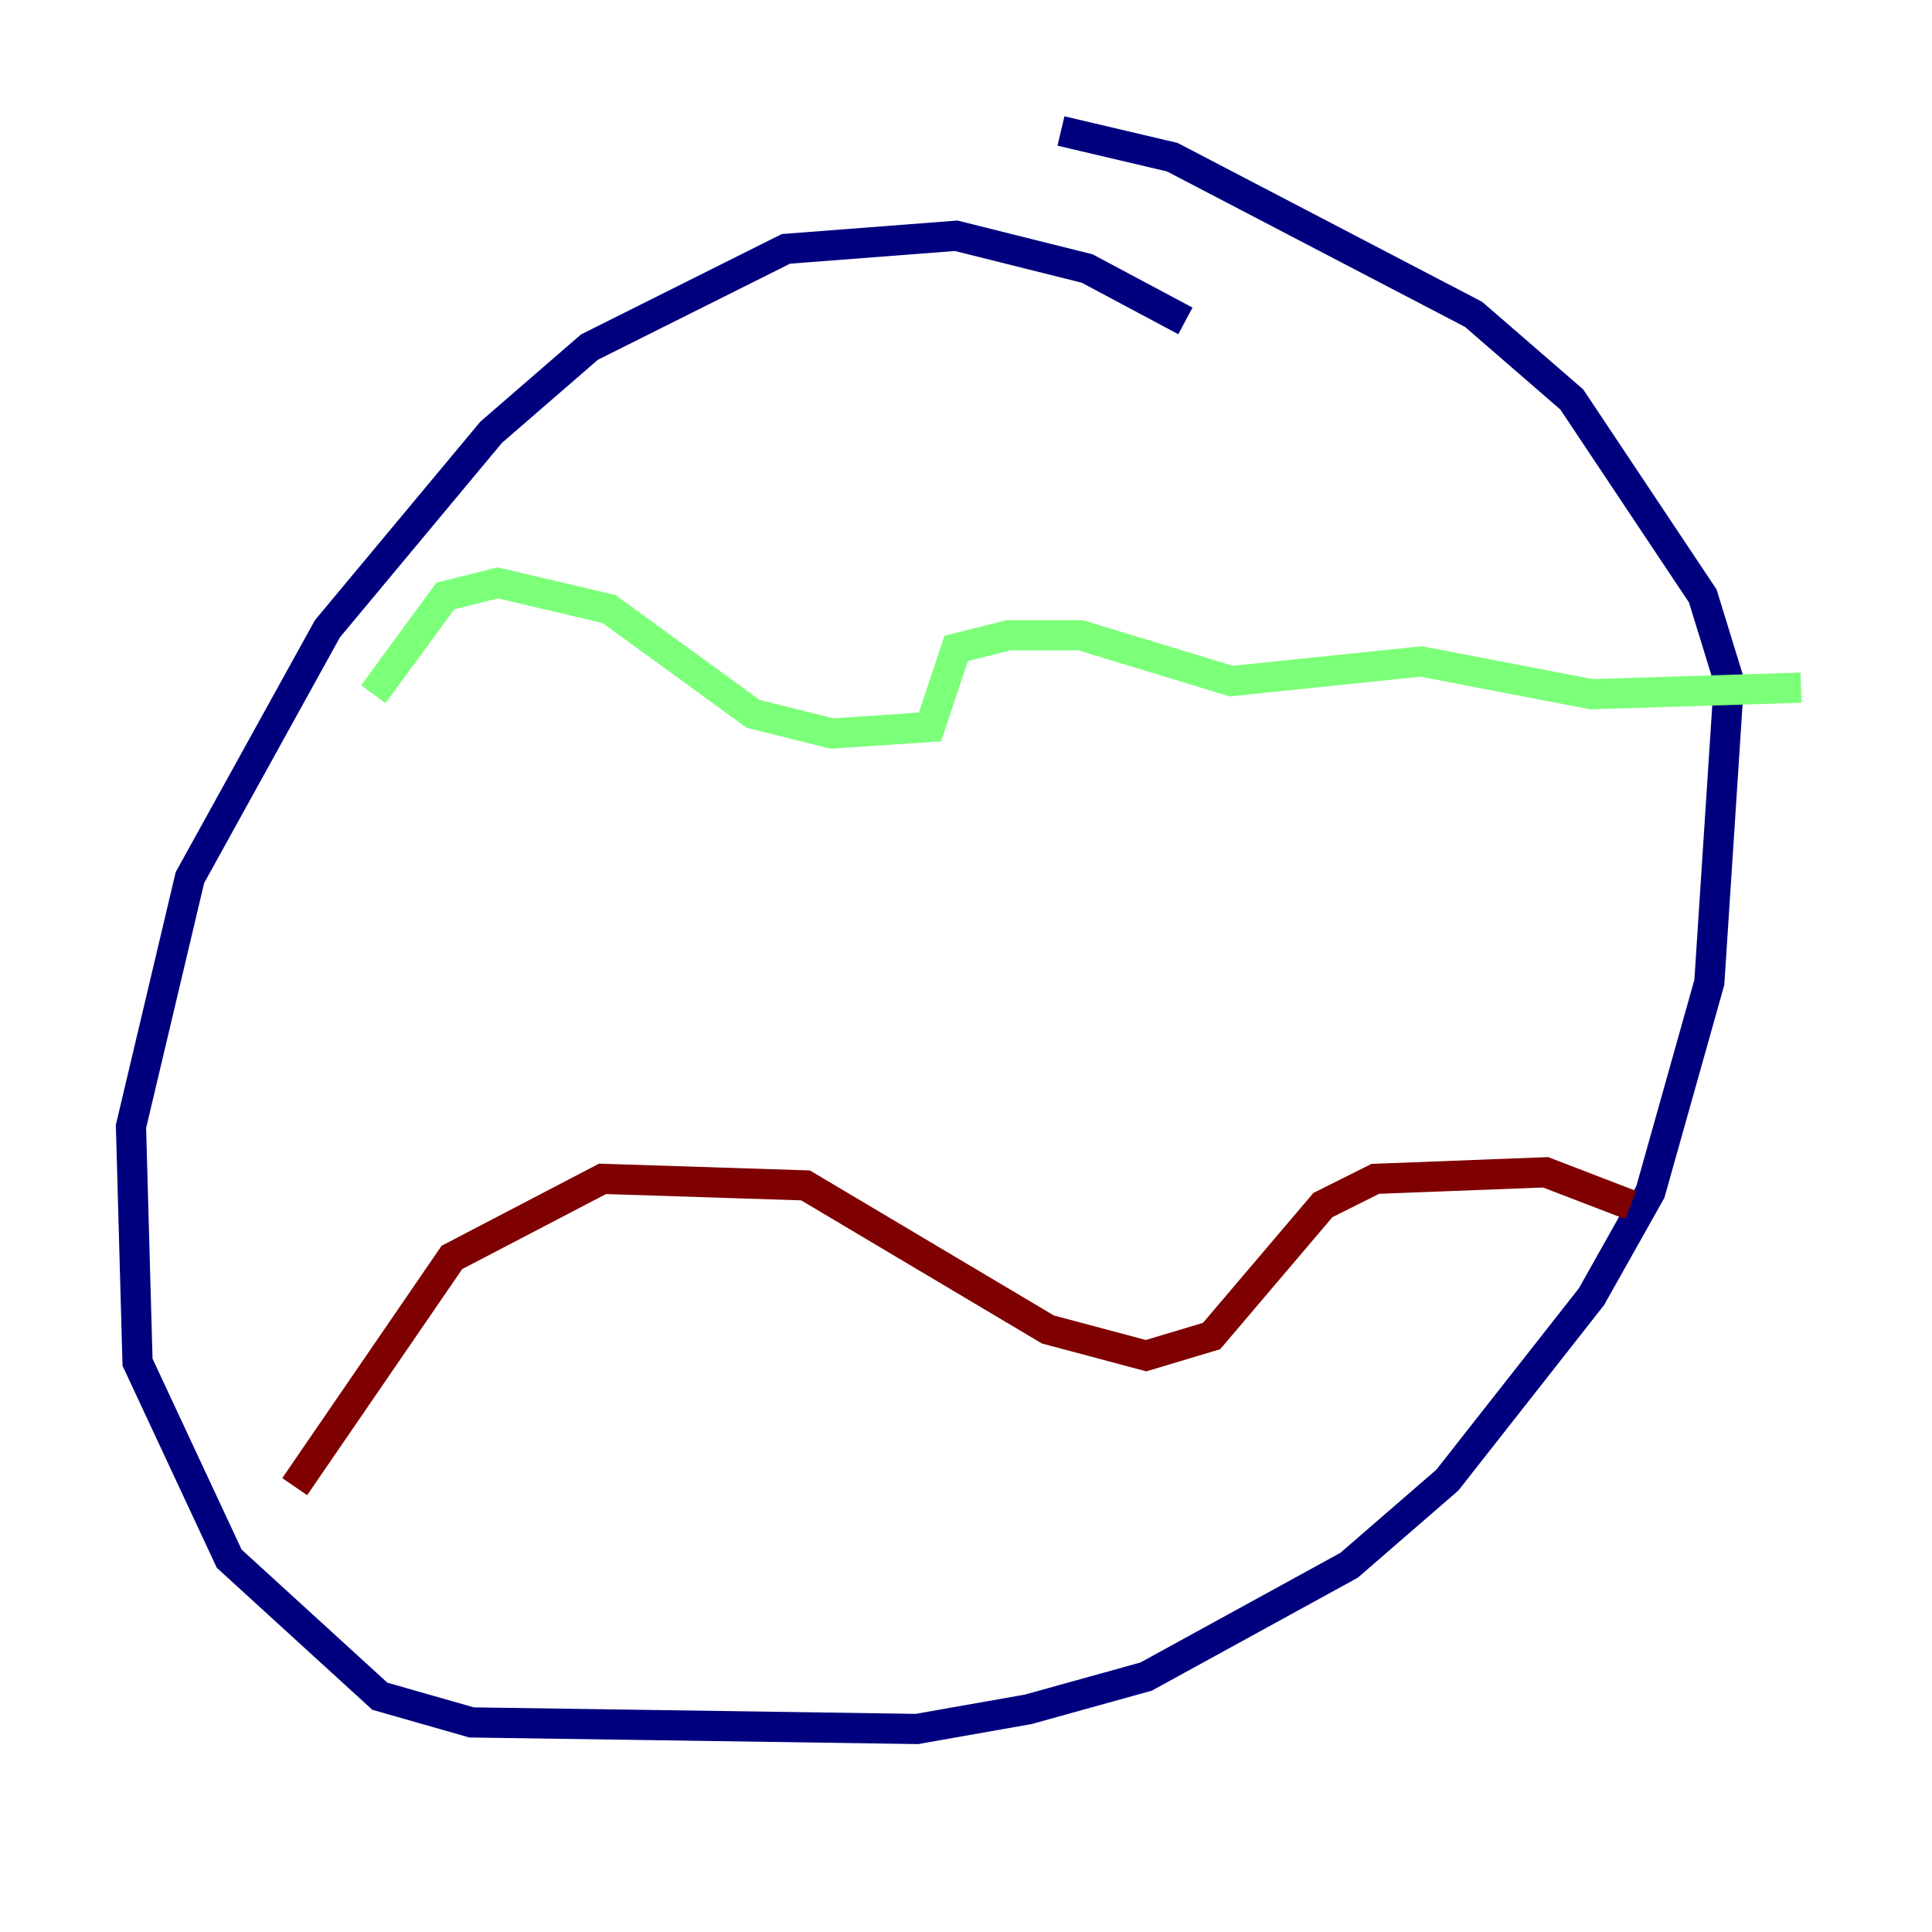 <?xml version="1.0" encoding="utf-8" ?>
<svg baseProfile="tiny" height="128" version="1.2" viewBox="0,0,128,128" width="128" xmlns="http://www.w3.org/2000/svg" xmlns:ev="http://www.w3.org/2001/xml-events" xmlns:xlink="http://www.w3.org/1999/xlink"><defs /><polyline fill="none" points="78.536,21.261 72.027,17.79 63.349,15.62 52.068,16.488 39.051,22.997 32.542,28.637 21.695,41.654 12.583,58.142 8.678,74.63 9.112,90.251 15.186,103.268 25.166,112.38 31.241,114.115 60.746,114.549 68.122,113.248 75.932,111.078 89.383,103.702 95.891,98.061 105.437,85.912 109.342,78.969 113.248,65.085 114.549,45.125 112.814,39.485 104.136,26.468 97.627,20.827 77.668,10.414 70.291,8.678" stroke="#00007f" stroke-width="2" /><polyline fill="none" points="24.732,45.993 29.505,39.485 32.976,38.617 40.352,40.352 49.898,47.295 55.105,48.597 61.614,48.163 63.349,42.956 66.82,42.088 71.593,42.088 81.573,45.125 94.156,43.824 105.437,45.993 119.322,45.559" stroke="#7cff79" stroke-width="2" /><polyline fill="none" points="19.525,98.495 29.939,83.308 39.919,78.102 53.37,78.536 69.424,88.081 75.932,89.817 80.271,88.515 87.647,79.837 91.119,78.102 102.4,77.668 108.041,79.837" stroke="#7f0000" stroke-width="2" /></svg>